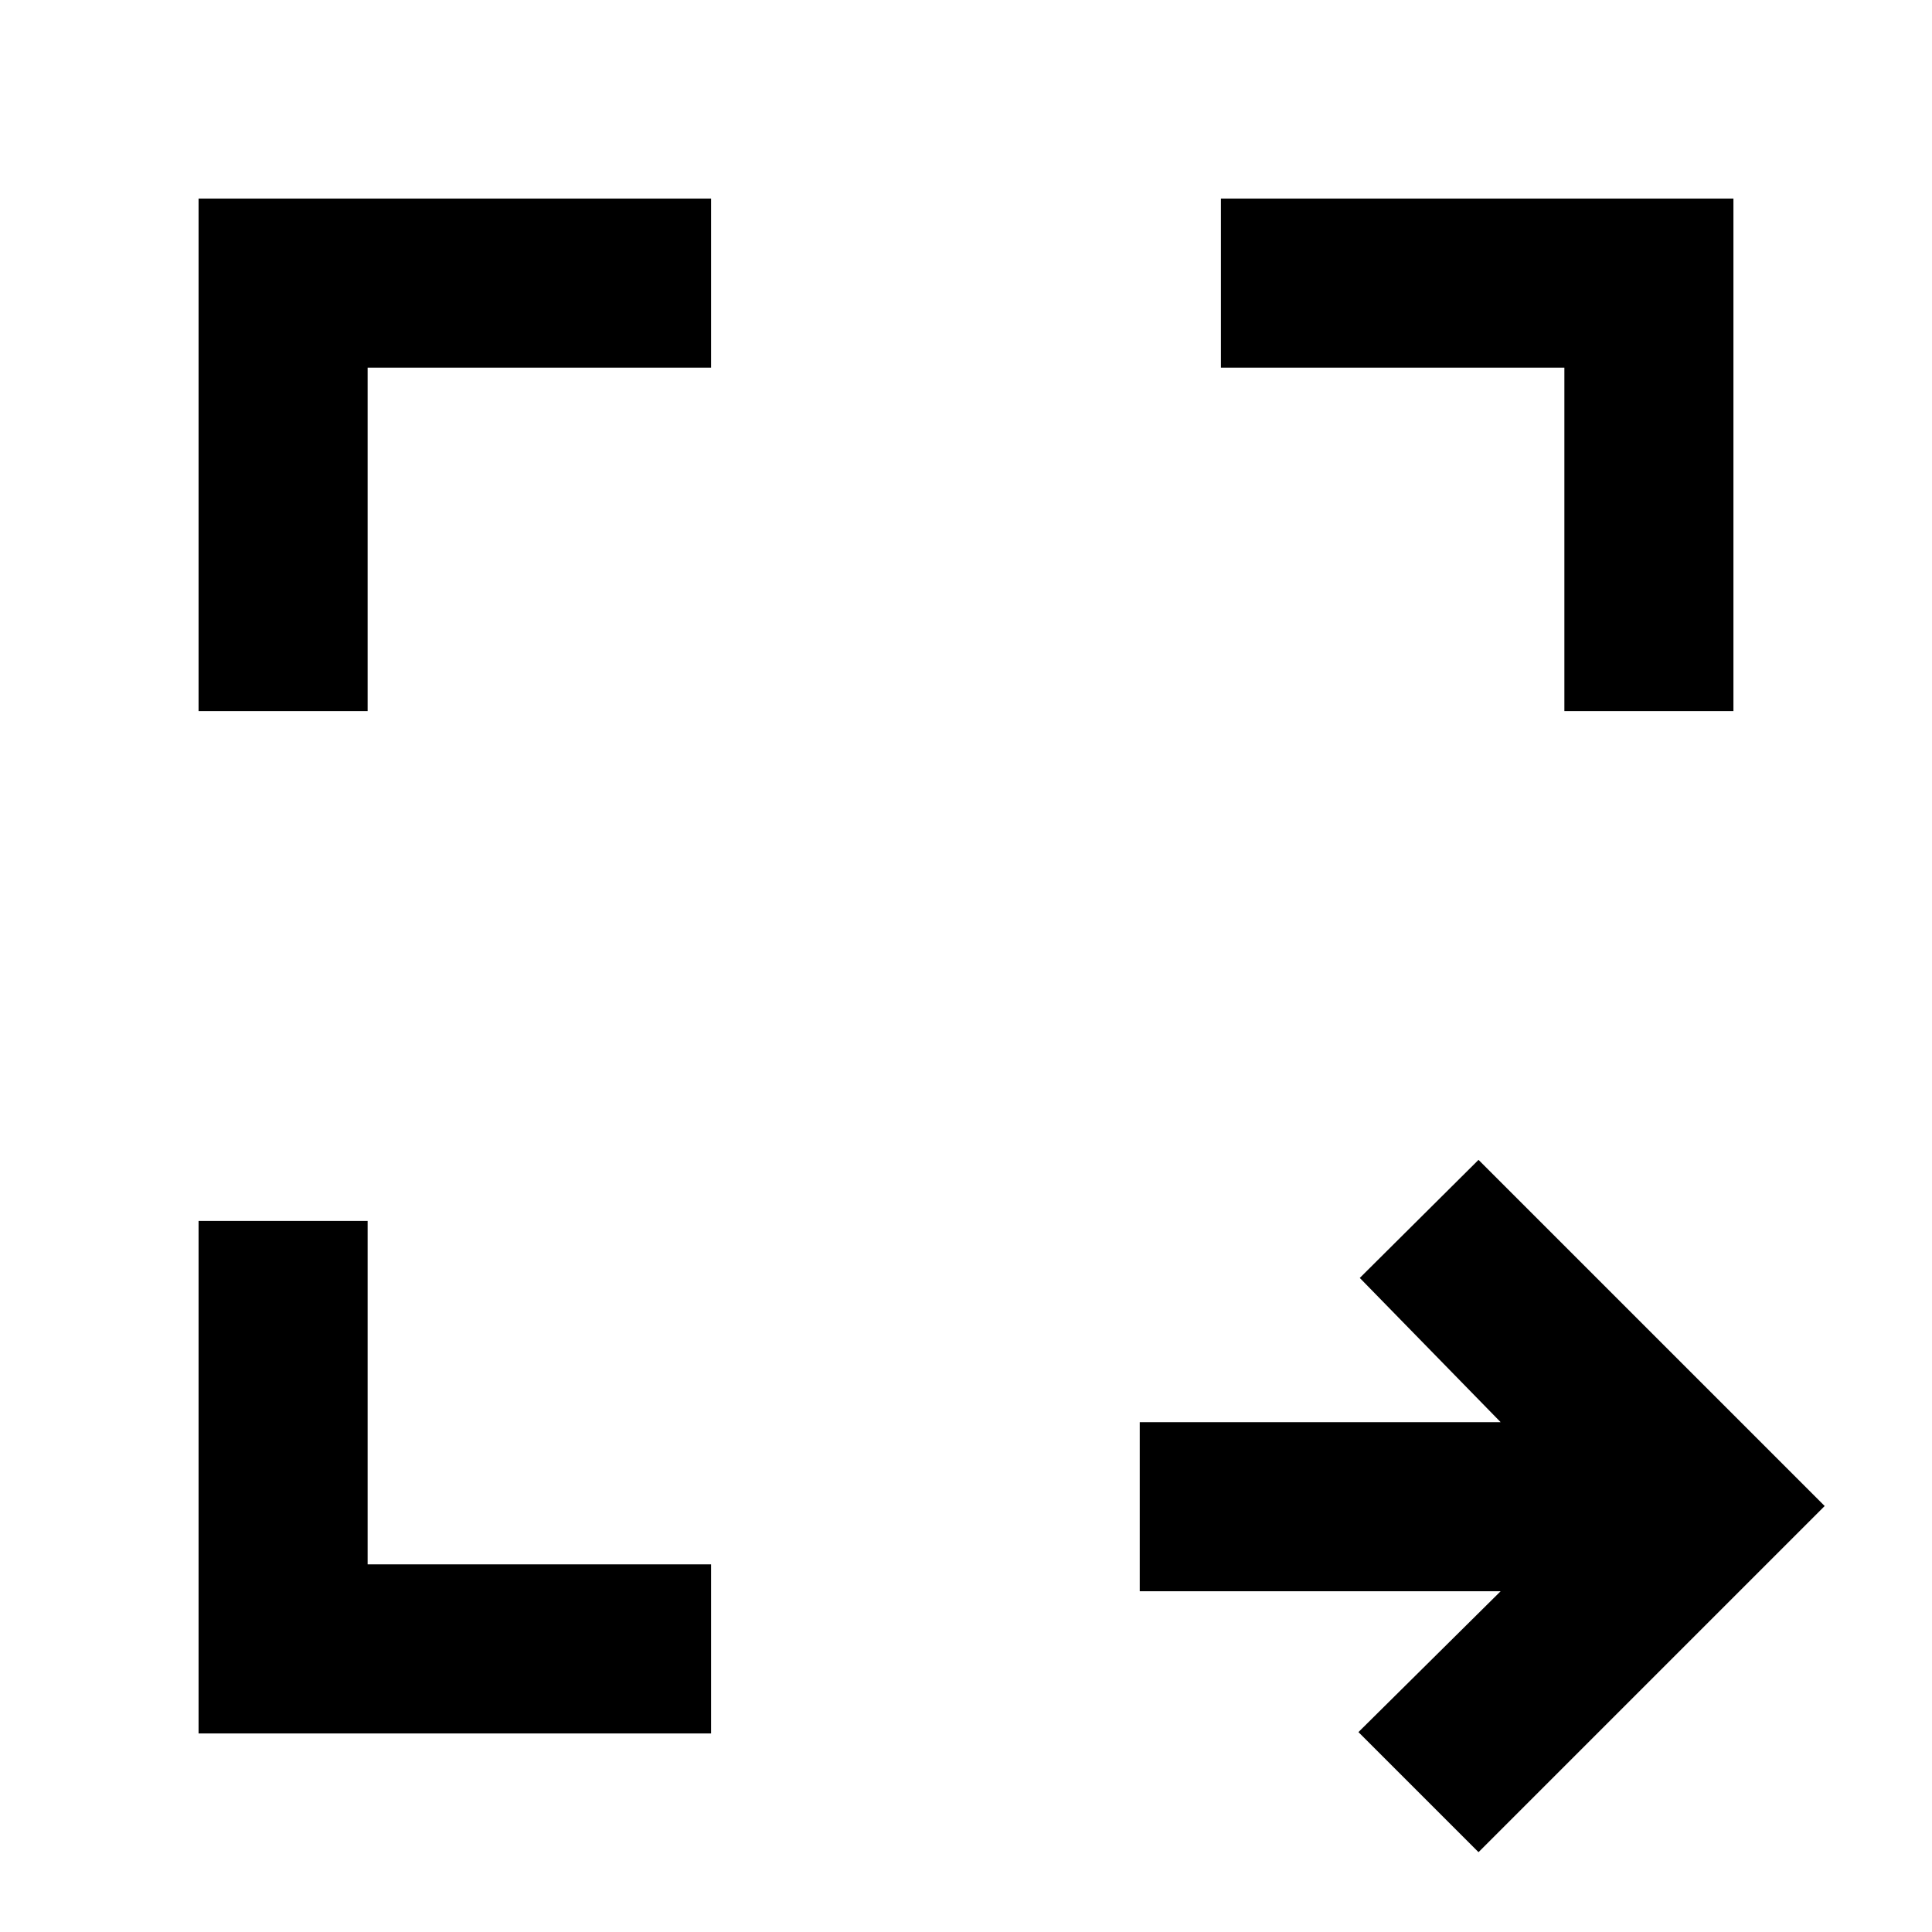 <svg xmlns="http://www.w3.org/2000/svg" height="40" viewBox="0 -960 960 960" width="40"><path d="M734.67-39.67 675-99.33l70.67-70H566.33v-84h179.34l-70-71.67 59-58.67 172 172-172 172Zm-636-59v-254.66h84v170.66h170.66v84H98.67Zm0-508v-254.66h254.66v84H182.67v170.66h-84Zm678.66 0v-170.66H606.67v-84h254.66v254.66h-84Z"/></svg>